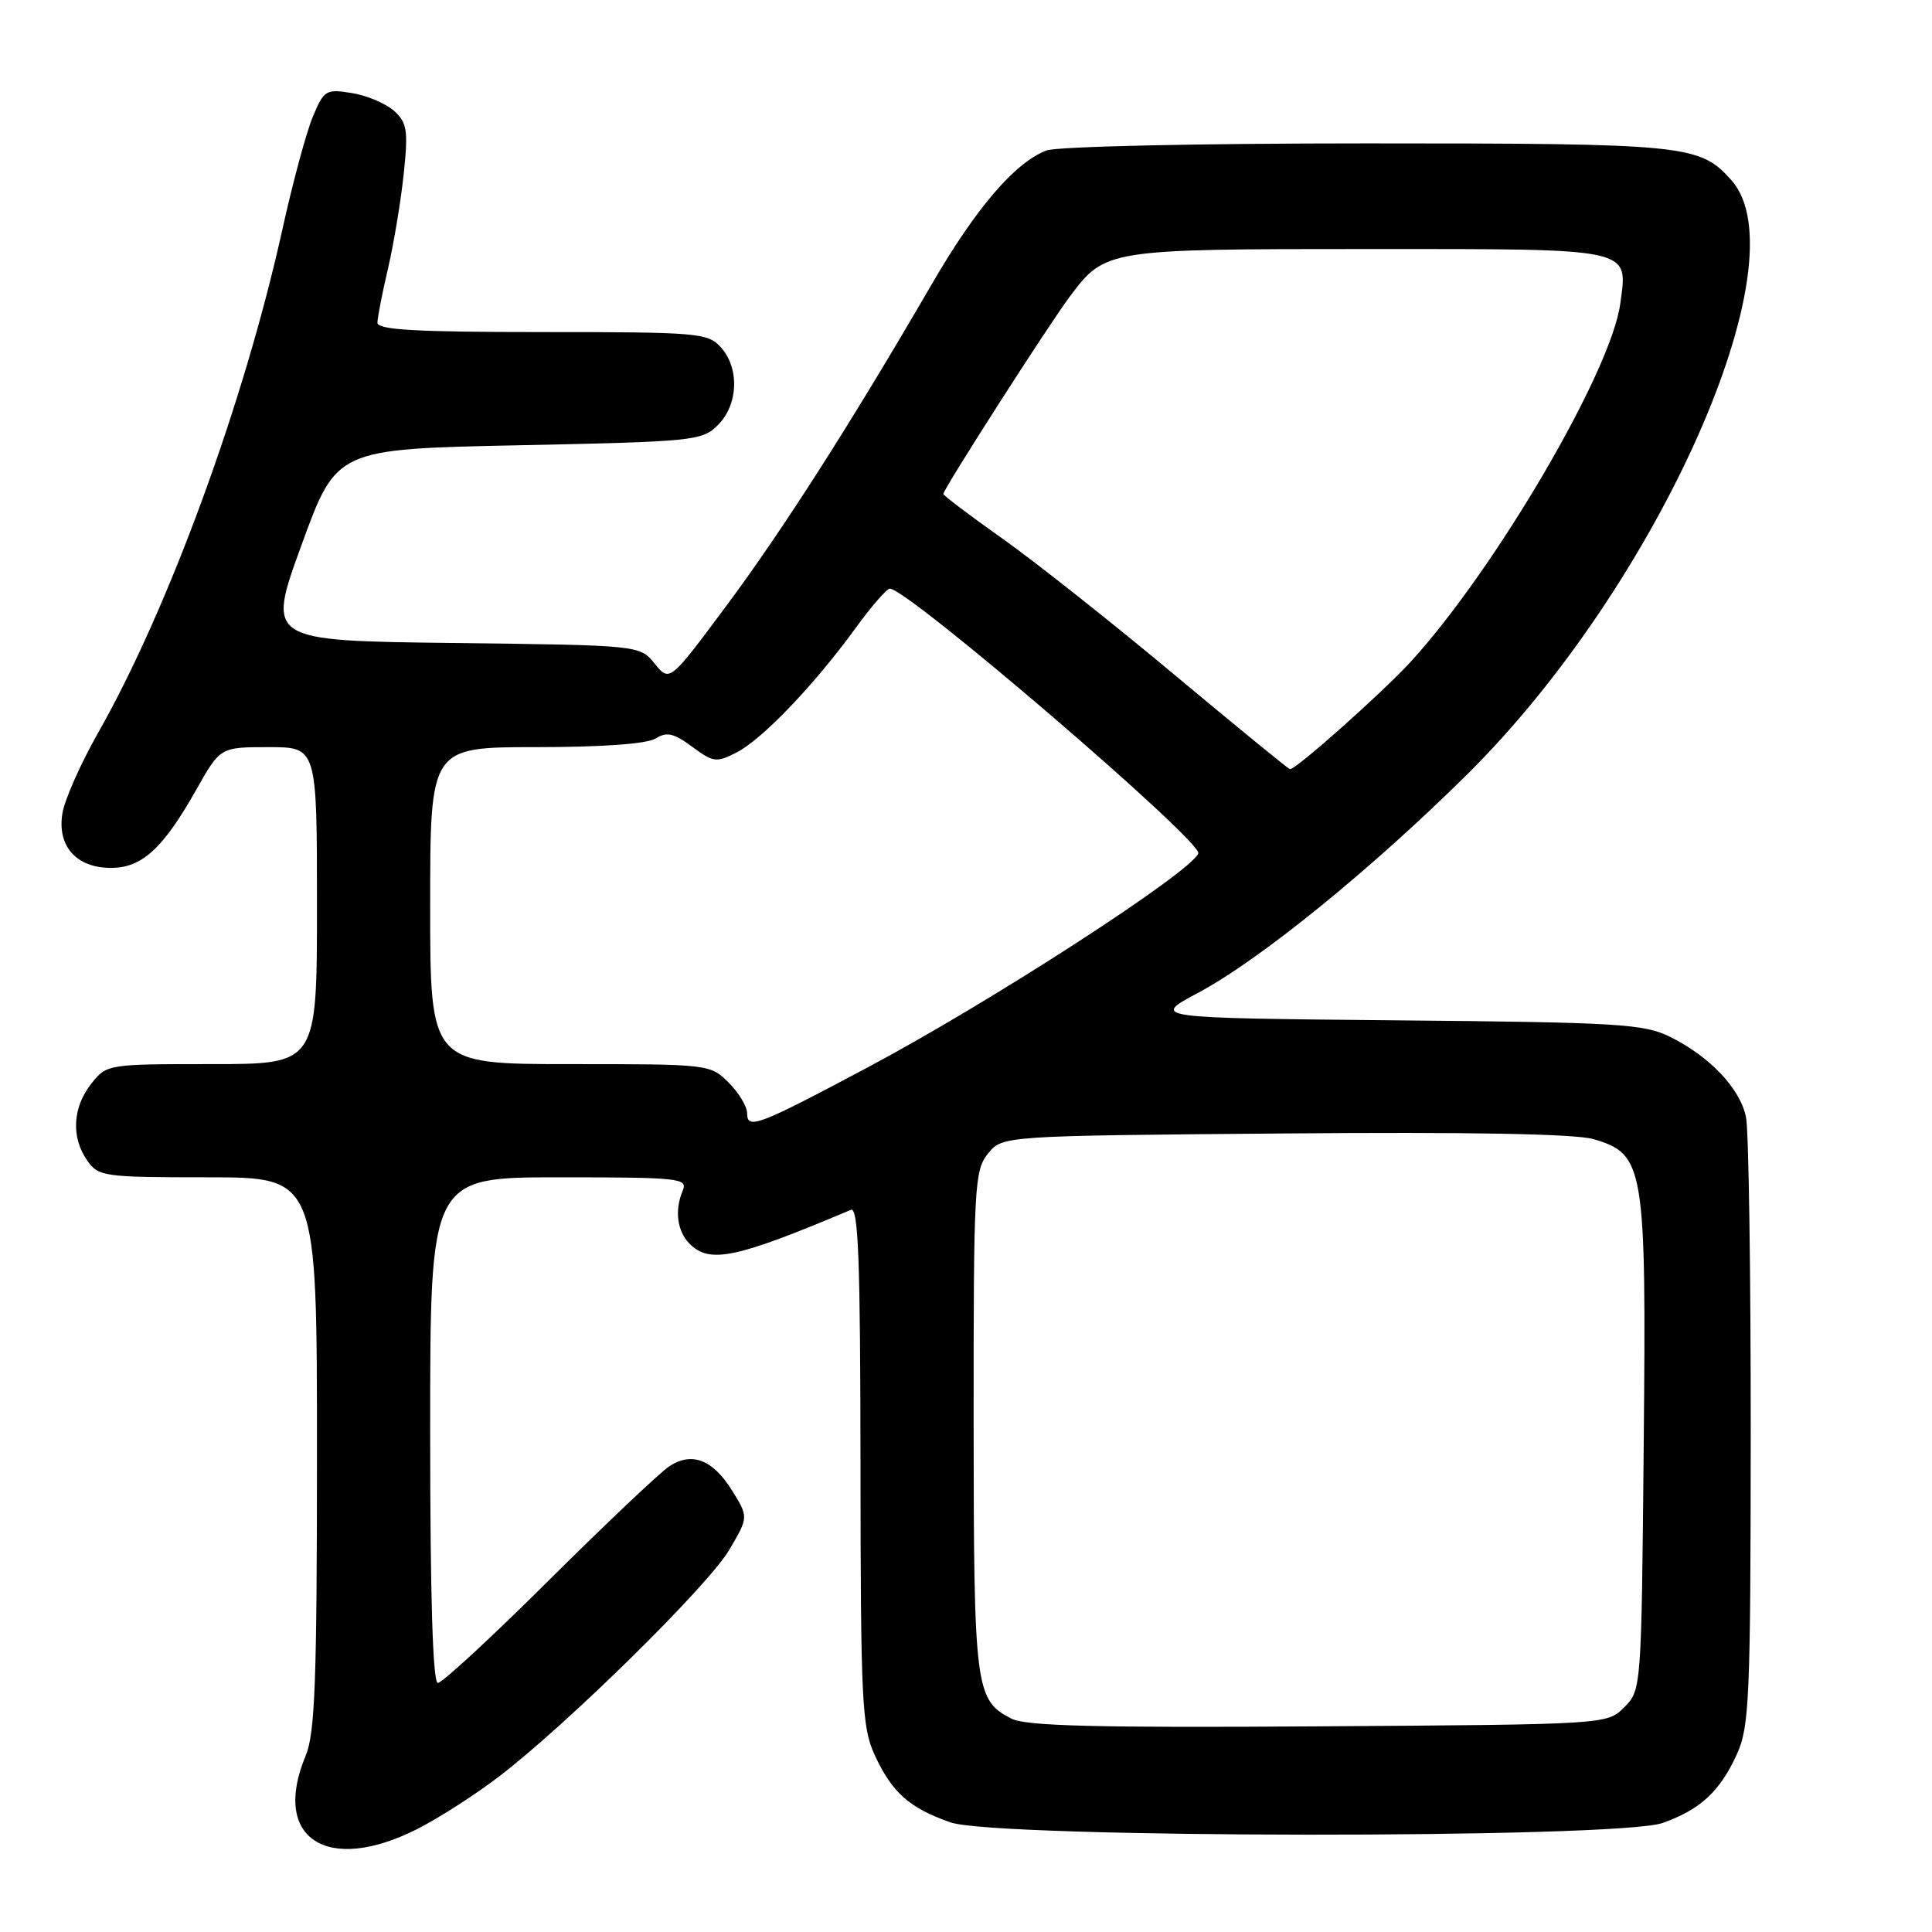 <?xml version="1.0" encoding="UTF-8" standalone="no"?>
<!DOCTYPE svg PUBLIC "-//W3C//DTD SVG 1.1//EN" "http://www.w3.org/Graphics/SVG/1.1/DTD/svg11.dtd" >
<svg xmlns="http://www.w3.org/2000/svg" xmlns:xlink="http://www.w3.org/1999/xlink" version="1.1" viewBox="0 0 256 256">
 <g >
 <path fill="currentColor"
d=" M 55.28 242.36 C 58.15 240.91 63.06 237.75 66.20 235.34 C 75.37 228.29 93.88 210.06 96.64 205.35 C 99.18 201.02 99.18 201.02 97.04 197.56 C 94.47 193.41 91.69 192.32 88.69 194.29 C 87.47 195.09 80.30 201.87 72.76 209.37 C 65.22 216.87 58.59 223.00 58.02 223.00 C 57.35 223.00 57.00 211.70 57.00 189.50 C 57.00 156.00 57.00 156.00 74.11 156.00 C 90.01 156.00 91.16 156.12 90.47 157.75 C 89.36 160.38 89.72 163.15 91.39 164.82 C 94.05 167.47 97.49 166.75 112.75 160.31 C 113.74 159.90 114.00 167.05 114.02 194.14 C 114.04 225.34 114.21 228.87 115.88 232.50 C 118.19 237.52 120.45 239.54 125.93 241.47 C 131.96 243.60 214.37 243.67 220.32 241.55 C 225.30 239.77 227.87 237.40 230.12 232.50 C 231.80 228.84 231.96 225.21 231.98 189.87 C 231.99 168.63 231.71 149.82 231.36 148.06 C 230.61 144.28 226.60 140.02 221.32 137.40 C 217.85 135.67 214.54 135.47 185.00 135.20 C 152.50 134.89 152.50 134.89 158.80 131.53 C 166.98 127.16 181.85 115.07 194.52 102.50 C 219.78 77.43 238.85 34.46 229.42 23.88 C 225.22 19.17 223.58 19.00 181.10 19.00 C 158.58 19.00 140.05 19.41 138.66 19.94 C 134.49 21.53 129.32 27.55 123.41 37.75 C 112.82 55.99 103.72 70.23 96.22 80.31 C 88.73 90.38 88.73 90.38 86.75 87.94 C 84.78 85.50 84.78 85.50 60.05 85.20 C 35.33 84.90 35.33 84.90 39.96 72.20 C 44.58 59.50 44.58 59.50 68.77 59.00 C 91.99 58.52 93.04 58.41 95.14 56.31 C 97.83 53.61 98.01 48.77 95.51 46.01 C 93.79 44.11 92.47 44.00 71.85 44.00 C 55.03 44.00 50.00 43.71 50.01 42.75 C 50.02 42.06 50.66 38.80 51.43 35.50 C 52.19 32.20 53.13 26.57 53.50 22.99 C 54.10 17.27 53.94 16.26 52.22 14.69 C 51.13 13.72 48.62 12.65 46.63 12.33 C 43.19 11.77 42.93 11.93 41.45 15.47 C 40.59 17.52 38.78 24.22 37.43 30.35 C 32.38 53.22 22.35 80.64 13.00 97.10 C 10.69 101.17 8.56 105.97 8.27 107.77 C 7.55 112.12 10.12 115.00 14.70 115.00 C 18.82 115.00 21.60 112.44 26.02 104.62 C 29.19 99.00 29.19 99.00 35.60 99.00 C 42.00 99.00 42.00 99.00 42.00 120.00 C 42.00 141.00 42.00 141.00 28.07 141.00 C 14.22 141.00 14.13 141.01 12.07 143.63 C 9.61 146.77 9.41 150.71 11.56 153.78 C 13.04 155.90 13.77 156.00 27.56 156.00 C 42.00 156.00 42.00 156.00 42.00 192.53 C 42.00 222.74 41.74 229.69 40.50 232.65 C 35.93 243.58 43.30 248.42 55.28 242.36 Z  M 134.02 227.73 C 129.22 225.27 129.03 223.78 129.01 188.36 C 129.00 157.22 129.11 155.08 130.91 152.86 C 132.82 150.50 132.82 150.50 170.16 150.19 C 194.70 149.98 208.75 150.24 211.14 150.94 C 217.90 152.93 218.15 154.41 217.80 191.48 C 217.50 223.74 217.49 223.96 215.22 226.22 C 212.95 228.50 212.95 228.50 174.72 228.75 C 145.32 228.95 135.93 228.71 134.02 227.73 Z  M 99.00 147.52 C 99.00 146.63 97.90 144.80 96.55 143.45 C 94.12 141.02 93.90 141.00 75.55 141.00 C 57.00 141.00 57.00 141.00 57.00 120.00 C 57.00 99.00 57.00 99.00 71.01 99.00 C 79.80 99.00 85.71 98.57 86.86 97.86 C 88.34 96.93 89.27 97.14 91.72 98.95 C 94.53 101.03 94.94 101.08 97.65 99.68 C 101.03 97.93 107.89 90.76 113.35 83.25 C 115.45 80.36 117.50 78.00 117.91 78.00 C 120.30 78.00 159.36 111.53 158.78 113.08 C 157.85 115.56 131.32 132.74 115.02 141.41 C 100.42 149.18 99.00 149.72 99.00 147.52 Z  M 155.50 89.31 C 147.25 82.42 137.01 74.32 132.75 71.31 C 128.49 68.30 125.00 65.66 125.00 65.44 C 125.00 64.80 139.12 42.77 141.83 39.19 C 146.47 33.04 146.74 33.00 181.33 33.00 C 216.76 33.00 215.70 32.77 214.69 40.26 C 213.49 49.20 198.18 75.36 186.97 87.64 C 183.21 91.75 171.63 102.06 170.92 101.92 C 170.69 101.87 163.75 96.20 155.50 89.31 Z "/>
</g>
</svg>